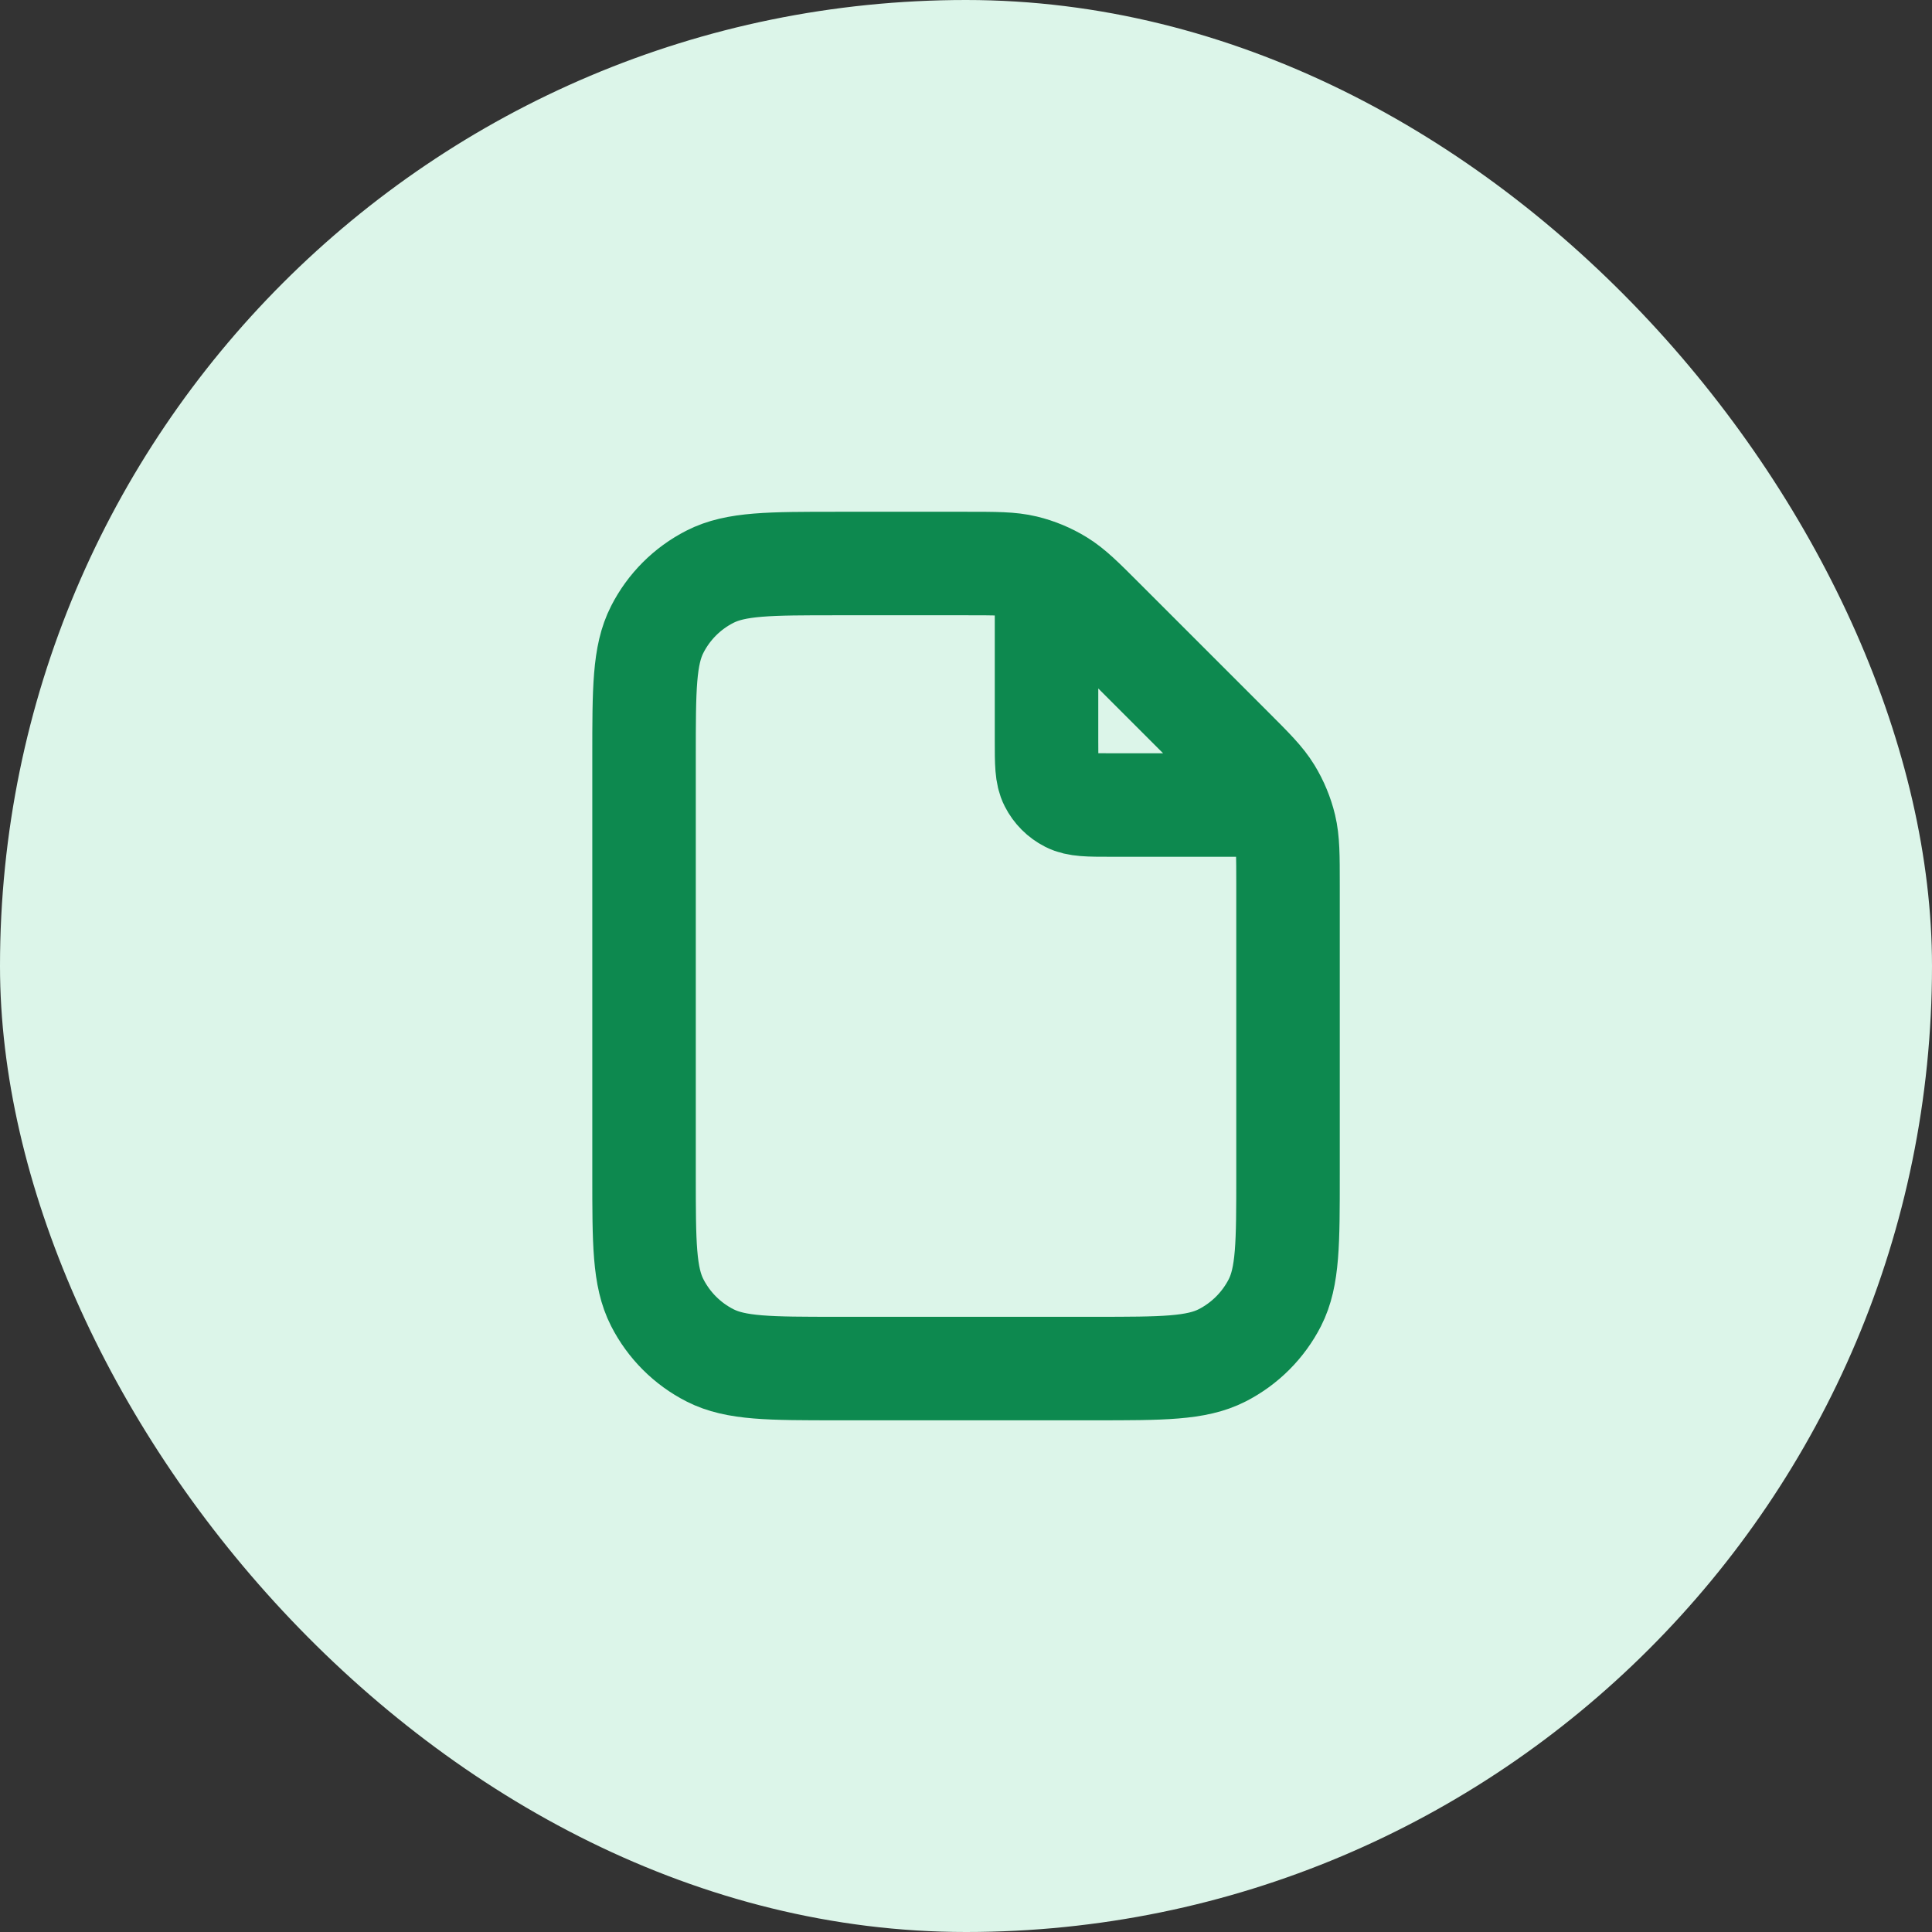<svg width="28" height="28" viewBox="0 0 28 28" fill="none" xmlns="http://www.w3.org/2000/svg">
<rect x="0" y="0" width="28" height="28" fill="#333333" stroke="none"/>
<rect width="28" height="28" rx="14" fill="#DCF5E9"/>
<path d="M15.167 8.324V10.734C15.167 11.06 15.167 11.224 15.231 11.348C15.287 11.458 15.376 11.547 15.486 11.603C15.611 11.667 15.774 11.667 16.101 11.667H18.51M18.667 12.827V17.034C18.667 18.014 18.667 18.504 18.477 18.878C18.309 19.207 18.041 19.475 17.712 19.643C17.337 19.834 16.847 19.834 15.867 19.834H12.134C11.154 19.834 10.664 19.834 10.29 19.643C9.96 19.475 9.693 19.207 9.525 18.878C9.334 18.504 9.334 18.014 9.334 17.034V10.967C9.334 9.987 9.334 9.497 9.525 9.123C9.693 8.793 9.96 8.526 10.29 8.358C10.664 8.167 11.154 8.167 12.134 8.167H14.008C14.436 8.167 14.65 8.167 14.851 8.215C15.03 8.258 15.2 8.329 15.357 8.425C15.533 8.533 15.685 8.684 15.987 8.987L17.847 10.847C18.15 11.15 18.301 11.301 18.409 11.477C18.505 11.634 18.576 11.805 18.619 11.983C18.667 12.185 18.667 12.399 18.667 12.827Z" stroke="#0D894F" stroke-width="1.5" stroke-linecap="round" stroke-linejoin="round"/>
</svg>
